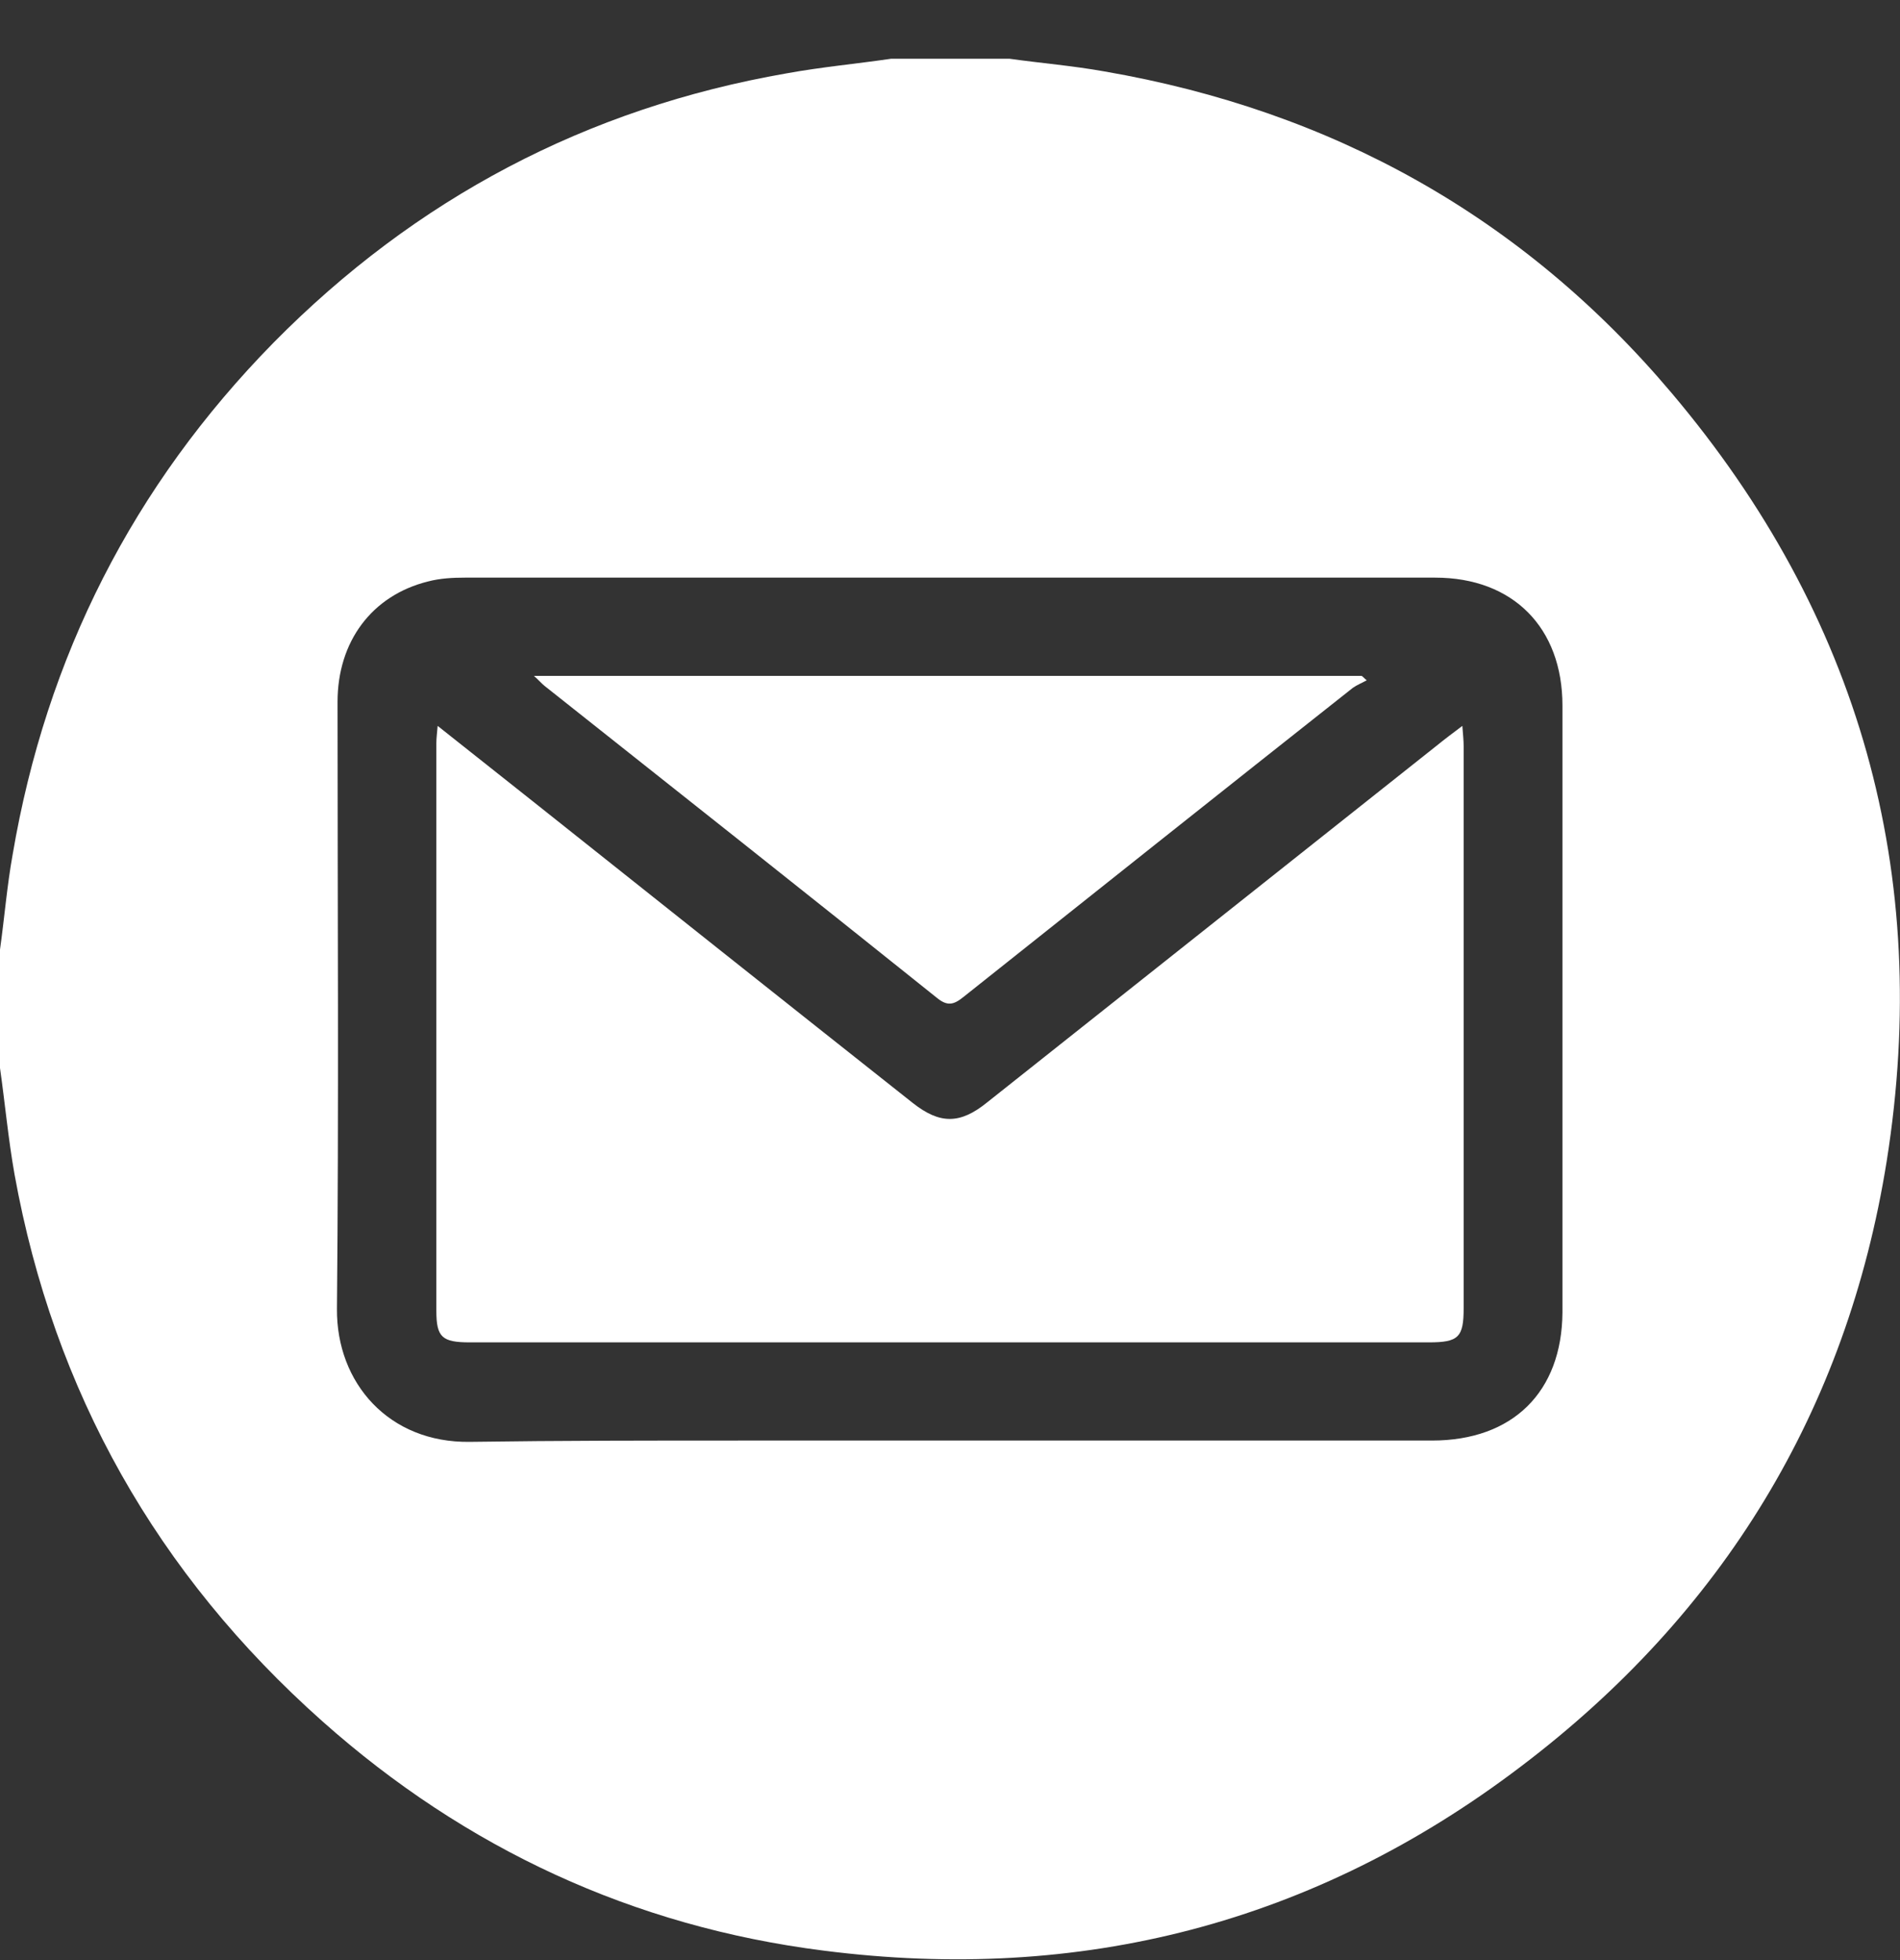 <svg width="32" height="33" viewBox="0 0 32 33" fill="none" xmlns="http://www.w3.org/2000/svg">
<rect x="0" y="0" width="32" height="33" fill="#333333" stroke="none"/>
<path d="M28.149 6.611C25.643 3.645 22.432 1.864 18.603 1.203C18.069 1.107 17.536 1.064 17.003 0.989H15.008C14.421 1.075 13.835 1.128 13.248 1.235C9.877 1.821 6.997 3.347 4.608 5.768C2.24 8.179 0.779 11.059 0.213 14.387C0.117 14.92 0.075 15.453 0 15.987V17.981C0.085 18.579 0.139 19.176 0.245 19.773C0.907 23.432 2.645 26.504 5.429 28.979C7.84 31.123 10.667 32.435 13.867 32.84C18.197 33.395 22.144 32.381 25.621 29.736C29.013 27.165 31.104 23.752 31.776 19.549C32.544 14.707 31.317 10.355 28.149 6.611ZM24.117 24.253C23.115 24.253 22.112 24.253 21.12 24.253C19.413 24.253 17.707 24.253 16 24.253C15.413 24.253 14.827 24.253 14.24 24.253C13.653 24.253 13.067 24.253 12.48 24.253C10.955 24.253 9.429 24.253 7.915 24.275C6.549 24.296 5.664 23.283 5.675 22.035C5.707 18.632 5.685 15.229 5.685 11.816C5.685 10.803 6.261 10.024 7.211 9.789C7.413 9.736 7.627 9.725 7.829 9.725C13.28 9.725 18.72 9.725 24.171 9.725C25.483 9.725 26.315 10.568 26.315 11.88C26.315 15.283 26.315 18.685 26.315 22.099C26.304 23.432 25.483 24.253 24.117 24.253Z" fill="white"/>
<path d="M24.651 12.562C24.651 15.72 24.651 18.877 24.651 22.024C24.651 22.515 24.565 22.6 24.064 22.6H7.915C7.445 22.6 7.349 22.515 7.349 22.067C7.349 18.877 7.349 15.688 7.349 12.509C7.349 12.434 7.36 12.349 7.371 12.221C7.925 12.659 8.448 13.075 8.96 13.48C11.093 15.176 13.227 16.872 15.371 18.568C15.829 18.93 16.171 18.93 16.629 18.557C19.157 16.552 21.685 14.546 24.213 12.541C24.331 12.445 24.459 12.349 24.629 12.221C24.64 12.37 24.651 12.466 24.651 12.562Z" fill="white"/>
<path d="M23.019 11.453C22.944 11.496 22.859 11.528 22.784 11.581C20.597 13.309 18.411 15.048 16.224 16.787C16.064 16.915 15.957 16.947 15.776 16.797C13.579 15.037 11.381 13.299 9.173 11.549C9.12 11.507 9.077 11.453 8.992 11.379H22.933C22.965 11.4 22.987 11.432 23.019 11.453Z" fill="white"/>
</svg>
